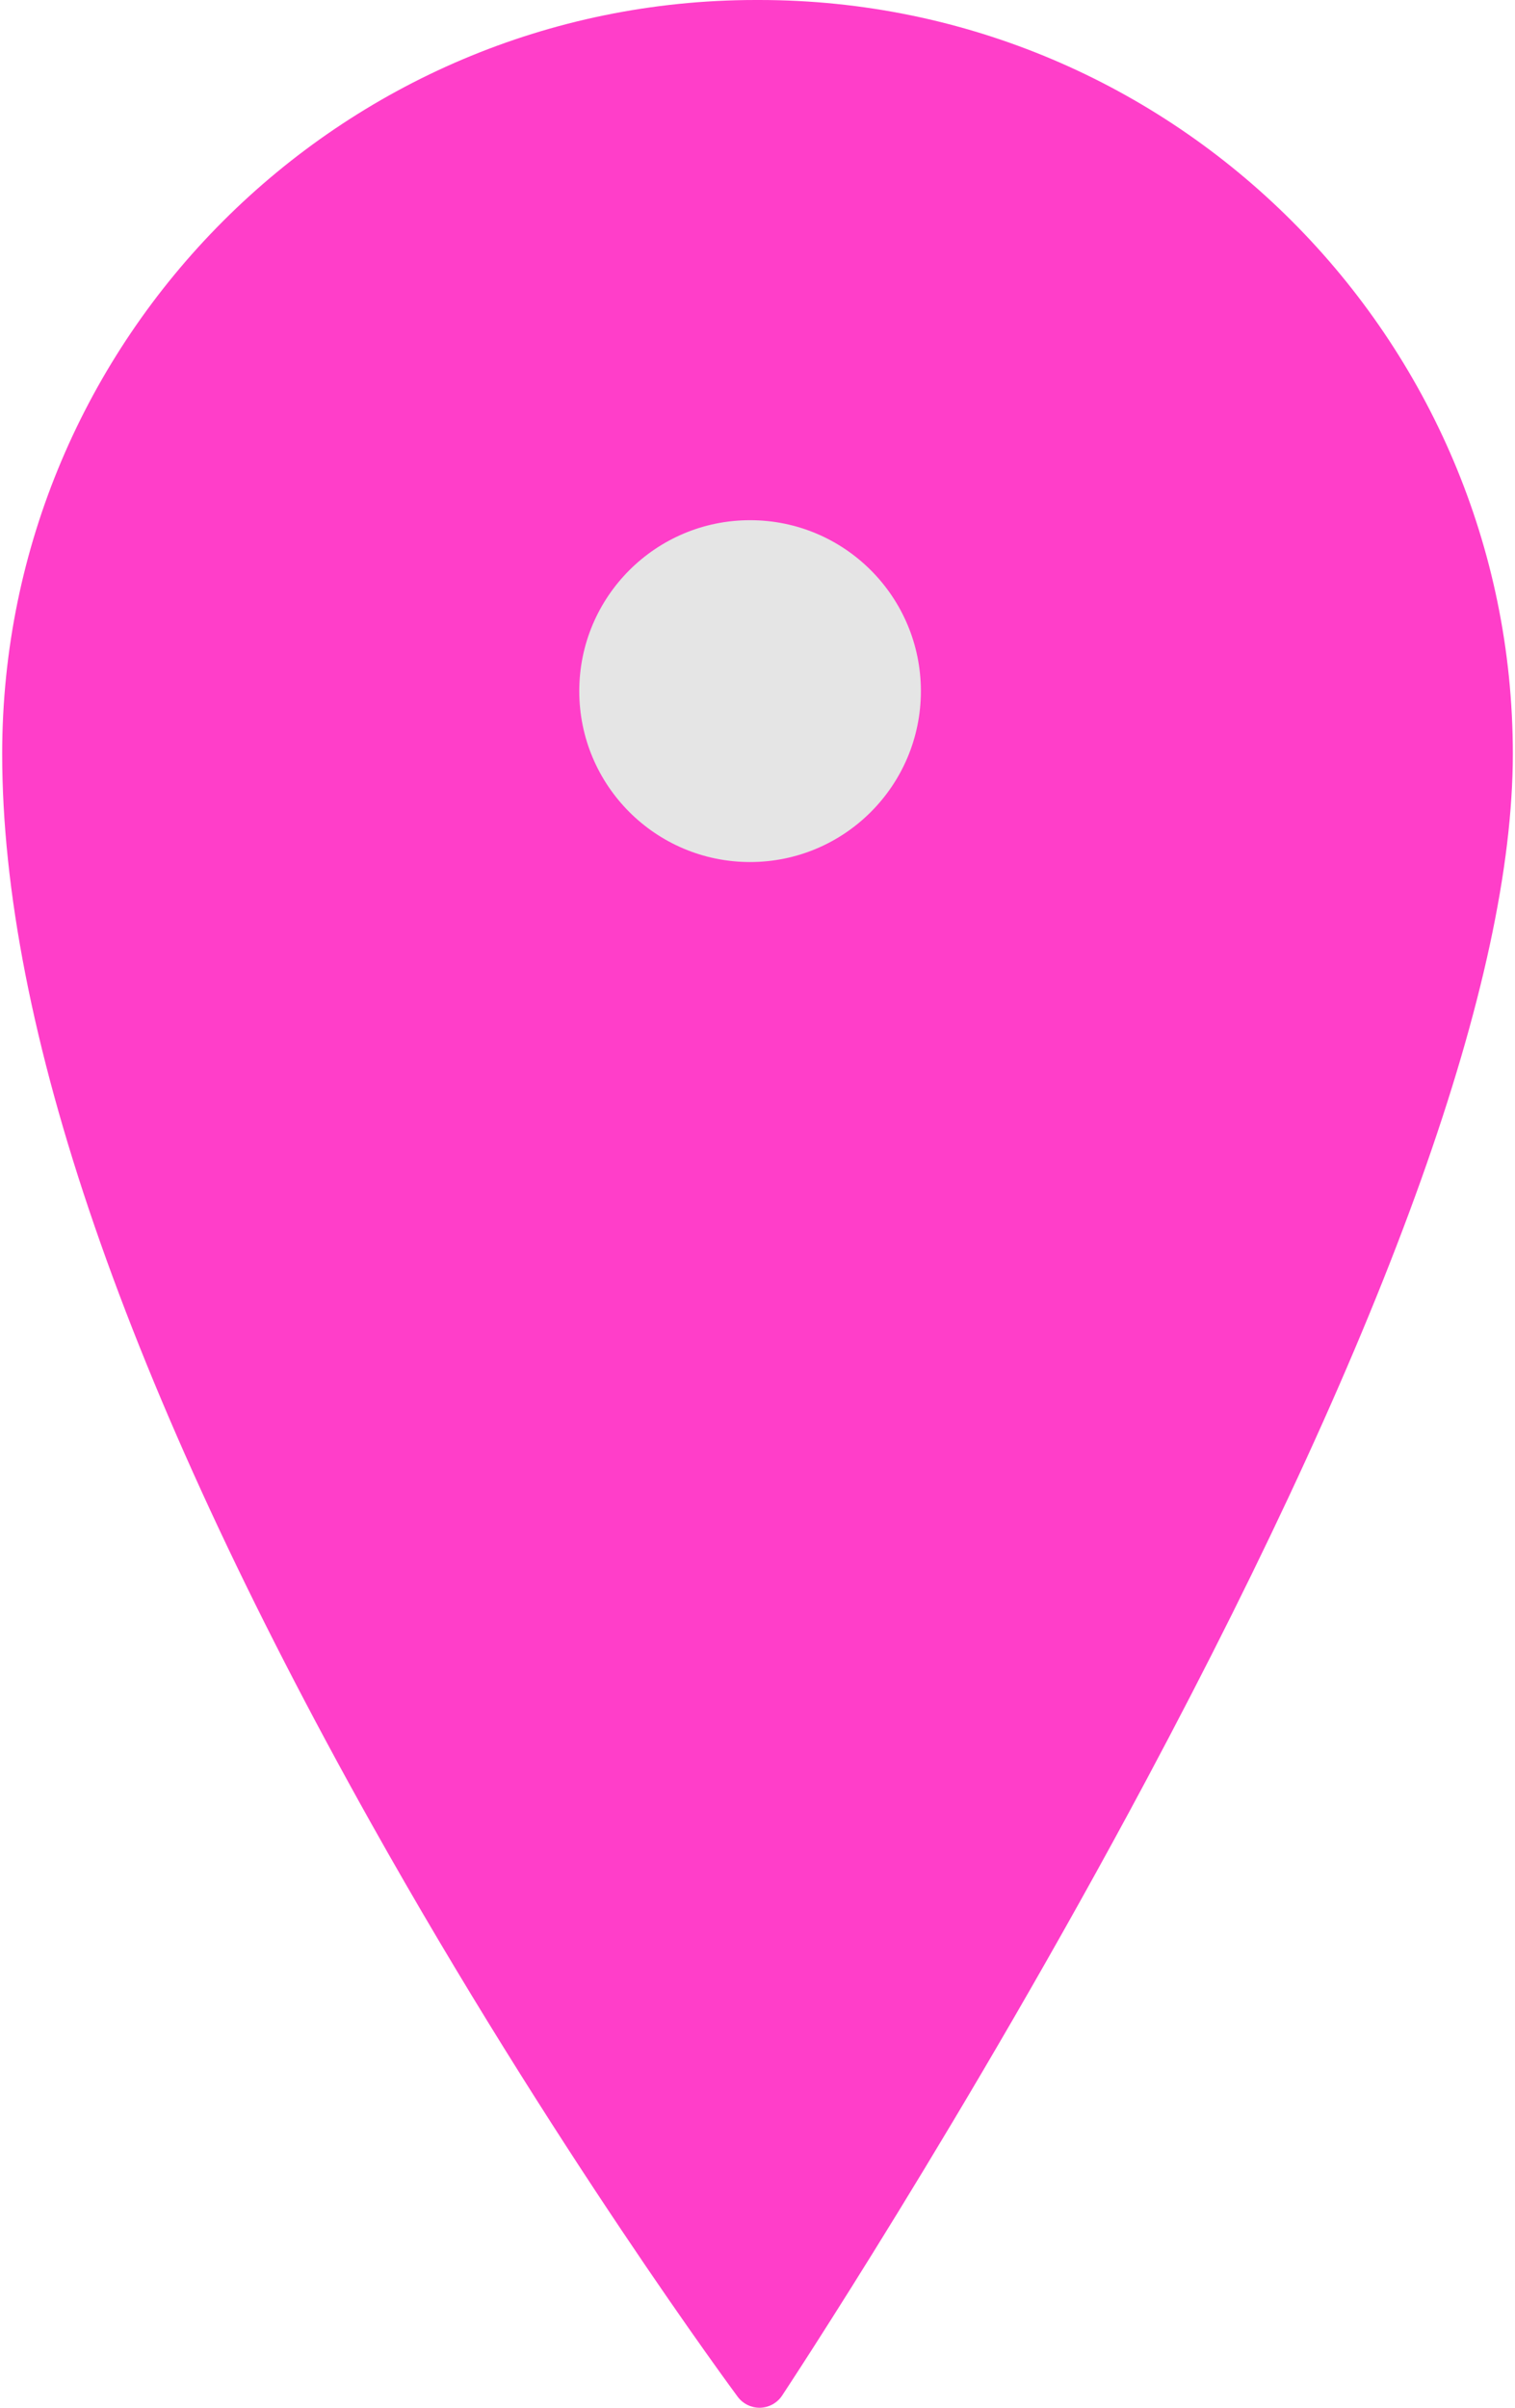 <svg width="102" height="162" viewBox="0 0 102 162" fill="none" xmlns="http://www.w3.org/2000/svg">
<path d="M51.115 0H50.884C22.907 0 0.147 22.753 0.147 50.719C0.147 69.051 8.495 93.245 24.961 122.629C37.168 144.414 49.547 161.099 49.67 161.265C50.015 161.728 50.558 162 51.134 162C51.15 162 51.167 162 51.183 162C51.777 161.983 52.325 161.679 52.654 161.185C52.776 161 65.066 142.44 77.191 119.739C93.556 89.1 101.854 65.878 101.854 50.719C101.852 22.752 79.092 0 51.115 0ZM74.535 51.959C74.535 64.936 63.977 75.494 50.999 75.494C38.022 75.494 27.464 64.936 27.464 51.959C27.464 38.981 38.022 28.423 50.999 28.423C63.977 28.423 74.535 38.981 74.535 51.959Z" fill="#FF3EC9"/>
<circle cx="53.5" cy="51.5" r="29.5" fill="#FF3EC9"/>
<circle cx="50.5" cy="46.5" r="11.5" fill="#E5E5E5"/>
</svg>
